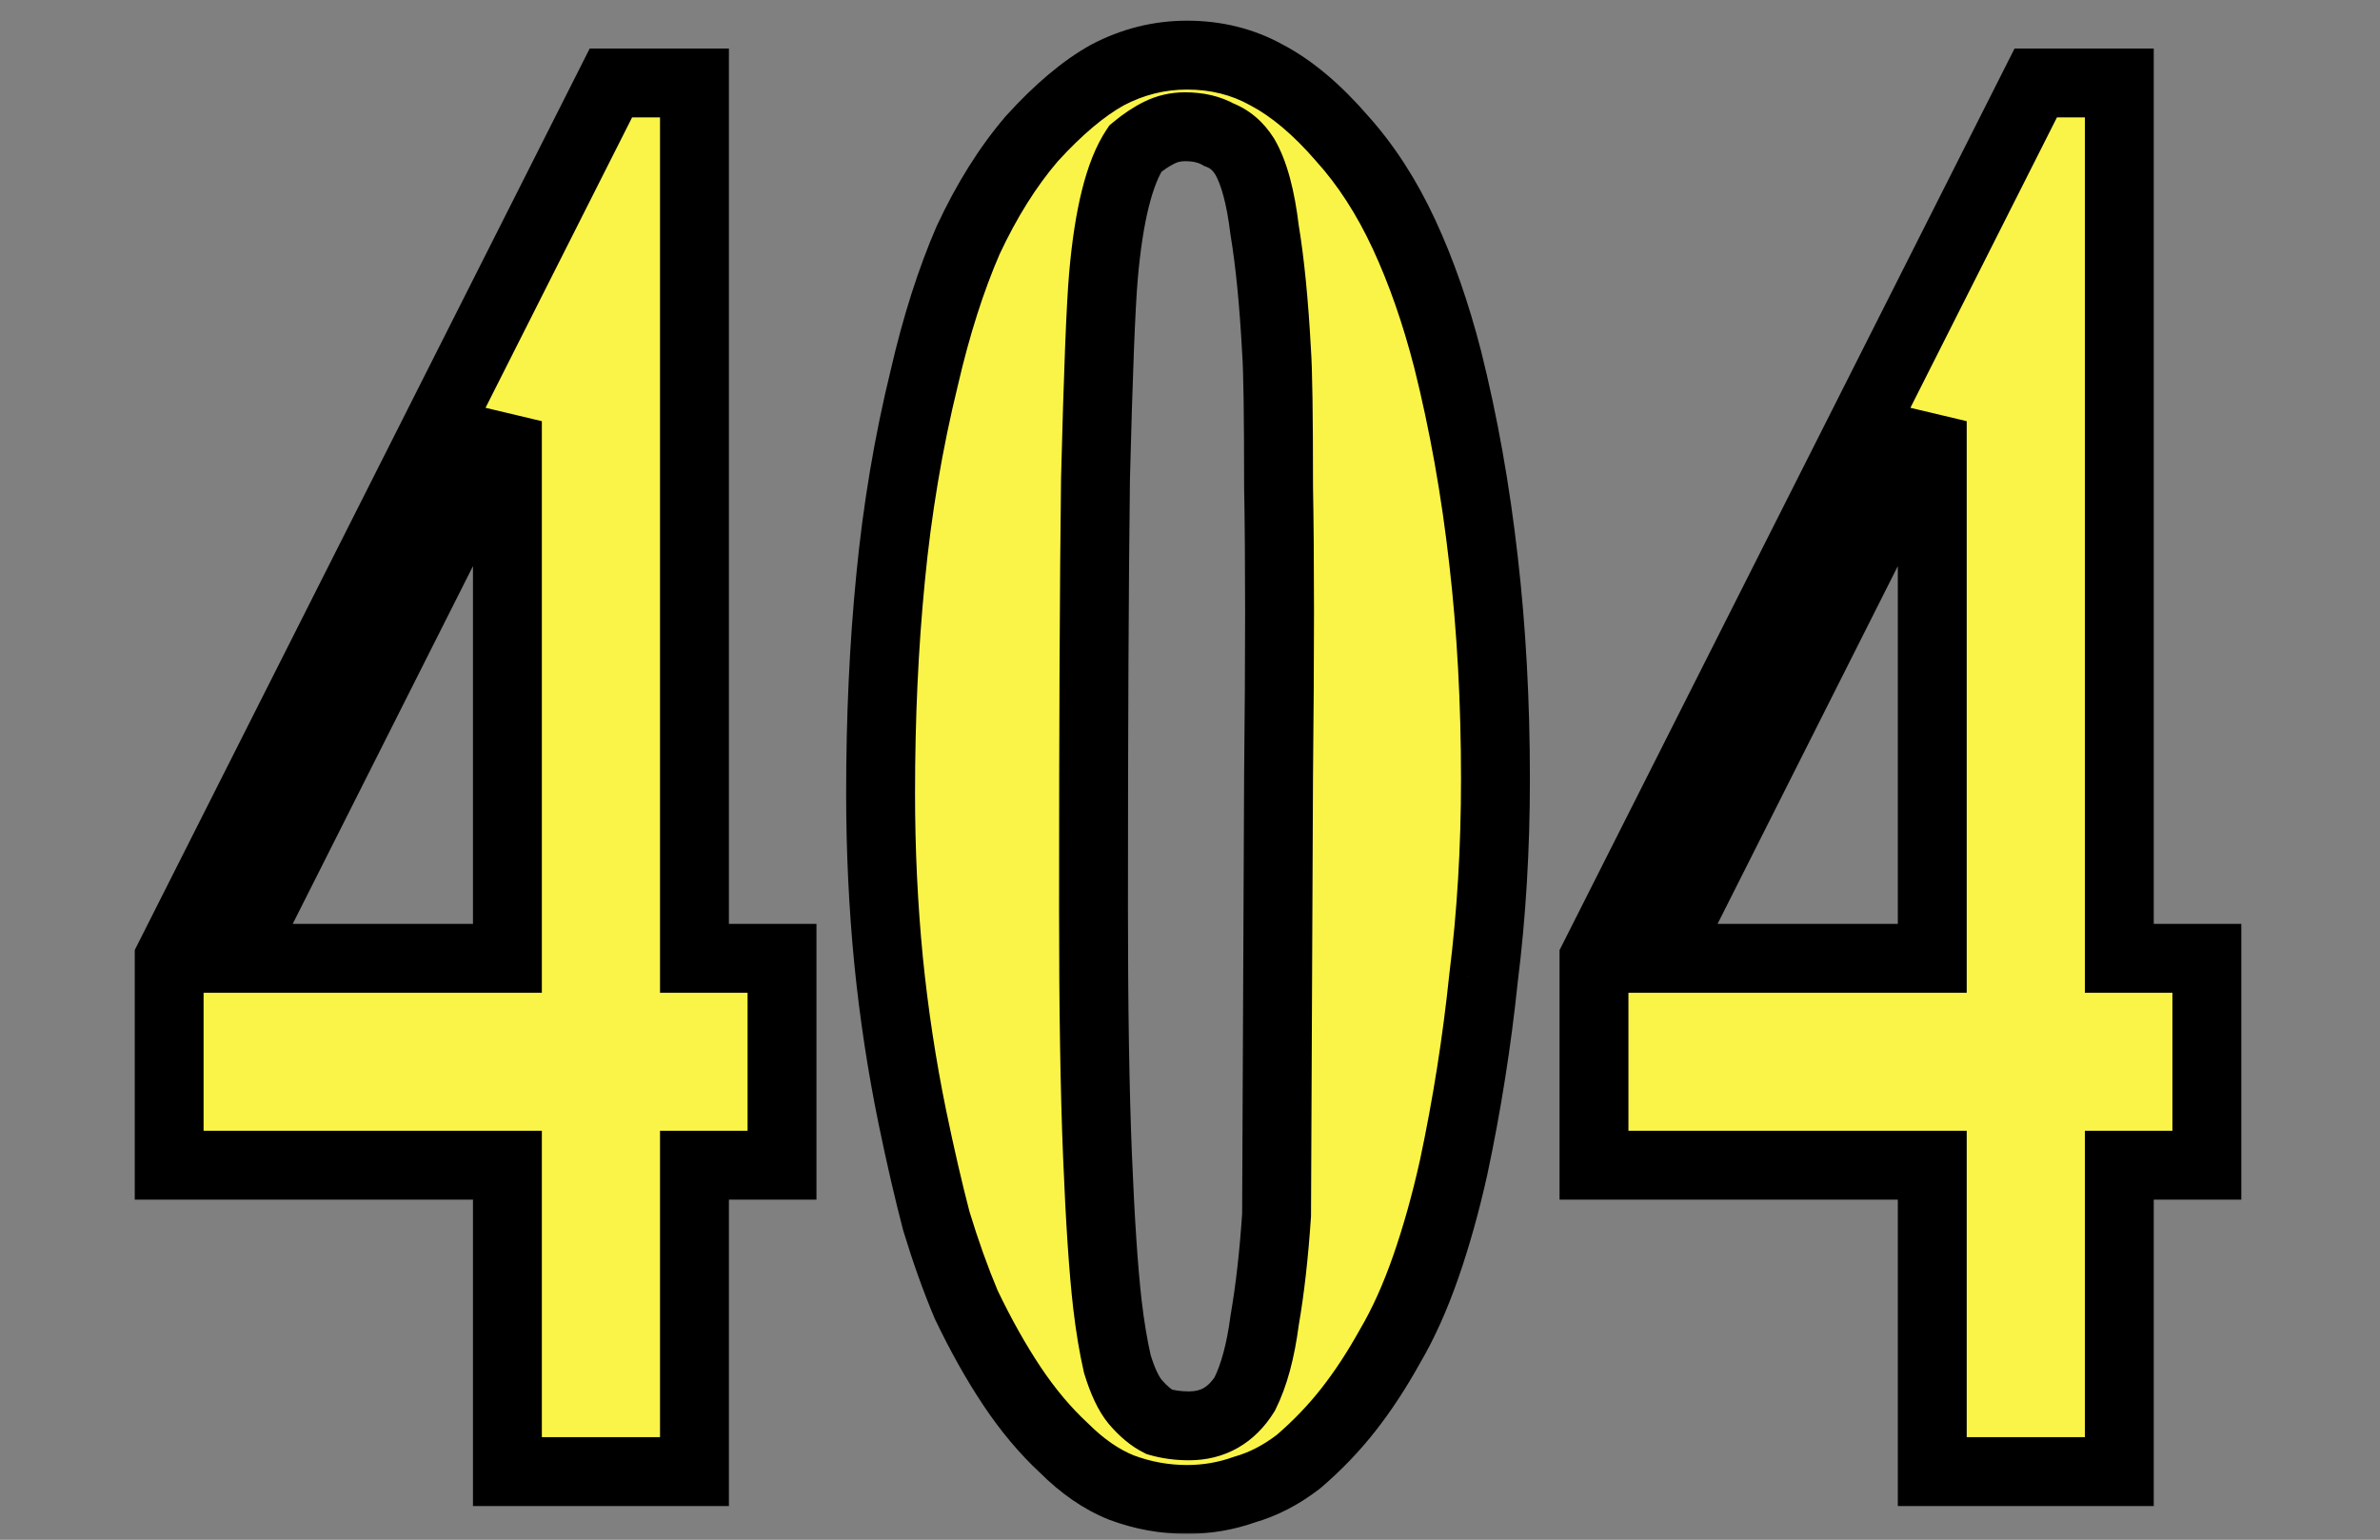 <svg width="802" height="519" viewBox="0 0 802 519" fill="none" xmlns="http://www.w3.org/2000/svg">
<rect x="0" y="0" width="802" height="519" fill="#808080" stroke="none"/>
<mask id="path-1-outside-1_2164_55798" maskUnits="userSpaceOnUse" x="45" y="6" width="711" height="511" fill="black">
<rect fill="white" x="45" y="6" width="711" height="511"/>
<path d="M56.995 323.002L205.854 27.967H234.017V323.002H263.52V392.738H234.017V496H170.986V392.738H56.995V323.002ZM79.794 323.002H170.986V141.958L79.794 323.002ZM503.933 262.654C503.933 285.899 502.592 308.25 499.91 329.707C497.675 351.165 494.322 372.398 489.852 393.408C487.17 405.478 484.04 416.653 480.464 426.935C476.888 437.216 472.865 446.157 468.395 453.756C463.924 461.803 459.231 468.955 454.313 475.213C449.396 481.472 443.808 487.283 437.55 492.647C431.739 497.118 425.704 500.247 419.446 502.035C413.187 504.27 406.705 505.387 400 505.387C392.401 505.387 385.025 504.046 377.872 501.364C371.167 498.682 364.685 494.212 358.427 487.954C352.169 482.142 346.357 475.213 340.993 467.167C335.629 459.121 330.488 449.957 325.571 439.675C321.995 431.182 318.642 421.794 315.513 411.513C312.831 401.231 310.148 389.609 307.466 376.645C303.89 359.211 301.208 341.554 299.42 323.673C297.632 305.345 296.738 286.57 296.738 267.348C296.738 241.867 297.855 217.728 300.09 194.93C302.326 171.685 306.125 149.11 311.489 127.206C315.513 109.772 320.43 94.35 326.241 80.939C332.5 67.528 339.652 56.129 347.698 46.742C356.639 36.907 365.132 29.755 373.179 25.285C381.672 20.815 390.613 18.579 400 18.579C409.835 18.579 418.775 20.815 426.821 25.285C435.315 29.755 443.808 36.907 452.302 46.742C460.348 55.682 467.277 66.411 473.088 78.927C478.9 91.444 483.817 105.525 487.84 121.171C493.204 142.628 497.228 165.203 499.91 188.895C502.592 212.14 503.933 236.727 503.933 262.654ZM430.845 261.313C431.292 220.187 431.292 187.778 430.845 164.085C430.845 139.946 430.621 124.747 430.174 118.489C429.28 101.949 427.939 88.315 426.151 77.587C424.81 66.411 422.575 58.141 419.446 52.777C417.21 49.2 414.305 46.742 410.729 45.401C407.599 43.613 403.8 42.719 399.329 42.719C396.2 42.719 393.295 43.389 390.613 44.73C387.93 46.071 385.248 47.859 382.566 50.095C379.884 54.118 377.649 59.706 375.861 66.858C374.073 74.01 372.732 82.727 371.838 93.009C370.944 103.29 370.049 126.088 369.155 161.403C368.708 196.718 368.485 244.997 368.485 306.239C368.485 339.765 368.932 367.481 369.826 389.385C370.72 411.289 371.838 428.053 373.179 439.675C374.073 447.274 375.19 453.98 376.531 459.791C378.319 465.602 380.331 469.849 382.566 472.531C385.248 475.66 387.93 477.896 390.613 479.237C393.742 480.131 397.094 480.578 400.671 480.578C404.694 480.578 408.27 479.684 411.399 477.896C414.528 476.107 417.21 473.425 419.446 469.849C422.575 463.591 424.81 455.321 426.151 445.039C427.939 434.758 429.28 422.912 430.174 409.501L430.845 261.313ZM537.135 323.002L685.993 27.967H714.156V323.002H743.659V392.738H714.156V496H651.126V392.738H537.135V323.002ZM559.933 323.002H651.126V141.958L559.933 323.002Z"/>
</mask>
<path d="M56.995 323.002L205.854 27.967H234.017V323.002H263.52V392.738H234.017V496H170.986V392.738H56.995V323.002ZM79.794 323.002H170.986V141.958L79.794 323.002ZM503.933 262.654C503.933 285.899 502.592 308.25 499.91 329.707C497.675 351.165 494.322 372.398 489.852 393.408C487.17 405.478 484.04 416.653 480.464 426.935C476.888 437.216 472.865 446.157 468.395 453.756C463.924 461.803 459.231 468.955 454.313 475.213C449.396 481.472 443.808 487.283 437.55 492.647C431.739 497.118 425.704 500.247 419.446 502.035C413.187 504.27 406.705 505.387 400 505.387C392.401 505.387 385.025 504.046 377.872 501.364C371.167 498.682 364.685 494.212 358.427 487.954C352.169 482.142 346.357 475.213 340.993 467.167C335.629 459.121 330.488 449.957 325.571 439.675C321.995 431.182 318.642 421.794 315.513 411.513C312.831 401.231 310.148 389.609 307.466 376.645C303.89 359.211 301.208 341.554 299.42 323.673C297.632 305.345 296.738 286.57 296.738 267.348C296.738 241.867 297.855 217.728 300.09 194.93C302.326 171.685 306.125 149.11 311.489 127.206C315.513 109.772 320.43 94.35 326.241 80.939C332.5 67.528 339.652 56.129 347.698 46.742C356.639 36.907 365.132 29.755 373.179 25.285C381.672 20.815 390.613 18.579 400 18.579C409.835 18.579 418.775 20.815 426.821 25.285C435.315 29.755 443.808 36.907 452.302 46.742C460.348 55.682 467.277 66.411 473.088 78.927C478.9 91.444 483.817 105.525 487.84 121.171C493.204 142.628 497.228 165.203 499.91 188.895C502.592 212.14 503.933 236.727 503.933 262.654ZM430.845 261.313C431.292 220.187 431.292 187.778 430.845 164.085C430.845 139.946 430.621 124.747 430.174 118.489C429.28 101.949 427.939 88.315 426.151 77.587C424.81 66.411 422.575 58.141 419.446 52.777C417.21 49.2 414.305 46.742 410.729 45.401C407.599 43.613 403.8 42.719 399.329 42.719C396.2 42.719 393.295 43.389 390.613 44.73C387.93 46.071 385.248 47.859 382.566 50.095C379.884 54.118 377.649 59.706 375.861 66.858C374.073 74.01 372.732 82.727 371.838 93.009C370.944 103.29 370.049 126.088 369.155 161.403C368.708 196.718 368.485 244.997 368.485 306.239C368.485 339.765 368.932 367.481 369.826 389.385C370.72 411.289 371.838 428.053 373.179 439.675C374.073 447.274 375.19 453.98 376.531 459.791C378.319 465.602 380.331 469.849 382.566 472.531C385.248 475.66 387.93 477.896 390.613 479.237C393.742 480.131 397.094 480.578 400.671 480.578C404.694 480.578 408.27 479.684 411.399 477.896C414.528 476.107 417.21 473.425 419.446 469.849C422.575 463.591 424.81 455.321 426.151 445.039C427.939 434.758 429.28 422.912 430.174 409.501L430.845 261.313ZM537.135 323.002L685.993 27.967H714.156V323.002H743.659V392.738H714.156V496H651.126V392.738H537.135V323.002ZM559.933 323.002H651.126V141.958L559.933 323.002Z" fill="#FBF448"/>
<path d="M56.995 323.002L46.633 317.774L45.389 320.24V323.002H56.995ZM205.854 27.967V16.36H198.71L195.491 22.738L205.854 27.967ZM234.017 27.967H245.623V16.36H234.017V27.967ZM234.017 323.002H222.41V334.609H234.017V323.002ZM263.52 323.002H275.127V311.395H263.52V323.002ZM263.52 392.738V404.345H275.127V392.738H263.52ZM234.017 392.738V381.131H222.41V392.738H234.017ZM234.017 496V507.607H245.623V496H234.017ZM170.986 496H159.379V507.607H170.986V496ZM170.986 392.738H182.593V381.131H170.986V392.738ZM56.995 392.738H45.389V404.345H56.995V392.738ZM79.794 323.002L69.427 317.781L60.951 334.609H79.794V323.002ZM170.986 323.002V334.609H182.593V323.002H170.986ZM170.986 141.958H182.593L160.62 136.736L170.986 141.958ZM67.358 328.231L216.217 33.195L195.491 22.738L46.633 317.774L67.358 328.231ZM205.854 39.574H234.017V16.36H205.854V39.574ZM222.41 27.967V323.002H245.623V27.967H222.41ZM234.017 334.609H263.52V311.395H234.017V334.609ZM251.913 323.002V392.738H275.127V323.002H251.913ZM263.52 381.131H234.017V404.345H263.52V381.131ZM222.41 392.738V496H245.623V392.738H222.41ZM234.017 484.393H170.986V507.607H234.017V484.393ZM182.593 496V392.738H159.379V496H182.593ZM170.986 381.131H56.995V404.345H170.986V381.131ZM68.602 392.738V323.002H45.389V392.738H68.602ZM79.794 334.609H170.986V311.395H79.794V334.609ZM182.593 323.002V141.958H159.379V323.002H182.593ZM160.62 136.736L69.427 317.781L90.16 328.224L181.352 147.179L160.62 136.736ZM499.91 329.707L488.392 328.268L488.378 328.386L488.365 328.505L499.91 329.707ZM489.852 393.408L501.182 395.926L501.194 395.875L501.204 395.824L489.852 393.408ZM480.464 426.935L491.427 430.748L491.427 430.748L480.464 426.935ZM468.395 453.756L458.39 447.871L458.318 447.995L458.248 448.12L468.395 453.756ZM454.313 475.213L445.187 468.042L454.313 475.213ZM437.55 492.647L444.627 501.847L444.87 501.66L445.104 501.46L437.55 492.647ZM419.446 502.035L416.257 490.875L415.896 490.978L415.542 491.104L419.446 502.035ZM377.872 501.364L373.562 512.141L373.679 512.188L373.797 512.232L377.872 501.364ZM358.427 487.954L366.634 479.746L366.482 479.594L366.325 479.448L358.427 487.954ZM340.993 467.167L331.335 473.605L331.335 473.605L340.993 467.167ZM325.571 439.675L314.873 444.179L314.981 444.434L315.1 444.683L325.571 439.675ZM315.513 411.513L304.282 414.442L304.341 414.669L304.409 414.892L315.513 411.513ZM307.466 376.645L296.096 378.977L296.098 378.987L296.1 378.996L307.466 376.645ZM299.42 323.673L287.868 324.8L287.869 324.814L287.871 324.828L299.42 323.673ZM300.09 194.93L311.642 196.062L311.643 196.052L311.644 196.041L300.09 194.93ZM311.489 127.206L322.763 129.967L322.782 129.892L322.799 129.816L311.489 127.206ZM326.241 80.939L315.723 76.031L315.655 76.177L315.591 76.324L326.241 80.939ZM347.698 46.742L339.11 38.934L338.996 39.06L338.886 39.188L347.698 46.742ZM373.179 25.285L367.773 15.014L367.657 15.075L367.542 15.139L373.179 25.285ZM426.821 25.285L421.185 35.431L421.299 35.495L421.416 35.556L426.821 25.285ZM452.302 46.742L443.517 54.328L443.595 54.418L443.674 54.507L452.302 46.742ZM487.84 121.171L499.1 118.356L499.091 118.318L499.081 118.281L487.84 121.171ZM499.91 188.895L488.376 190.201L488.378 190.213L488.379 190.226L499.91 188.895ZM430.845 261.313L419.238 261.187L419.238 261.224L419.238 261.26L430.845 261.313ZM430.845 164.085H419.238V164.195L419.24 164.304L430.845 164.085ZM430.174 118.489L418.584 119.116L418.59 119.216L418.597 119.316L430.174 118.489ZM426.151 77.587L414.627 78.969L414.658 79.233L414.702 79.495L426.151 77.587ZM419.446 52.777L429.471 46.928L429.382 46.775L429.288 46.625L419.446 52.777ZM410.729 45.401L404.97 55.478L405.78 55.941L406.653 56.269L410.729 45.401ZM382.566 50.095L375.136 41.178L373.842 42.256L372.909 43.656L382.566 50.095ZM375.861 66.858L364.6 64.043L364.6 64.043L375.861 66.858ZM369.155 161.403L357.552 161.11L357.55 161.183L357.549 161.256L369.155 161.403ZM369.826 389.385L381.423 388.912L369.826 389.385ZM373.179 439.675L361.648 441.006L361.65 441.018L361.651 441.031L373.179 439.675ZM376.531 459.791L365.222 462.401L365.315 462.807L365.438 463.205L376.531 459.791ZM382.566 472.531L373.649 479.962L373.701 480.024L373.754 480.085L382.566 472.531ZM390.613 479.237L385.422 489.618L386.387 490.101L387.424 490.397L390.613 479.237ZM411.399 477.896L417.158 487.973L417.158 487.973L411.399 477.896ZM419.446 469.849L429.288 476.001L429.58 475.533L429.827 475.04L419.446 469.849ZM426.151 445.039L414.716 443.051L414.673 443.294L414.641 443.538L426.151 445.039ZM430.174 409.501L441.755 410.273L441.779 409.914L441.781 409.554L430.174 409.501ZM492.326 262.654C492.326 285.453 491.011 307.322 488.392 328.268L511.427 331.147C514.173 309.178 515.54 286.345 515.54 262.654H492.326ZM488.365 328.505C486.172 349.556 482.883 370.385 478.499 390.993L501.204 395.824C505.76 374.411 509.177 352.773 511.454 330.91L488.365 328.505ZM478.521 390.89C475.924 402.579 472.912 413.317 469.501 423.122L491.427 430.748C495.169 419.99 498.415 408.377 501.182 395.926L478.521 390.89ZM469.502 423.122C466.12 432.843 462.396 441.061 458.39 447.871L478.399 459.641C483.333 451.253 487.656 441.59 491.427 430.748L469.502 423.122ZM458.248 448.12C454.032 455.71 449.671 462.336 445.187 468.042L463.44 482.384C468.791 475.575 473.817 467.896 478.541 459.393L458.248 448.12ZM445.187 468.042C440.755 473.683 435.698 478.947 429.996 483.835L445.104 501.46C451.918 495.619 458.037 489.261 463.44 482.384L445.187 468.042ZM430.473 483.447C425.677 487.137 420.94 489.536 416.257 490.875L422.634 513.195C430.468 510.957 437.801 507.098 444.627 501.847L430.473 483.447ZM415.542 491.104C410.548 492.888 405.387 493.781 400 493.781V516.994C408.024 516.994 415.827 515.652 423.349 512.966L415.542 491.104ZM400 493.781C393.8 493.781 387.804 492.692 381.948 490.496L373.797 512.232C382.246 515.4 391.001 516.994 400 516.994V493.781ZM382.183 490.588C377.227 488.605 372.025 485.137 366.634 479.746L350.22 496.161C357.345 503.287 365.107 508.759 373.562 512.141L382.183 490.588ZM366.325 479.448C360.813 474.33 355.576 468.117 350.651 460.729L331.335 473.605C337.138 482.31 343.524 489.955 350.529 496.459L366.325 479.448ZM350.651 460.729C345.639 453.211 340.763 444.538 336.042 434.667L315.1 444.683C320.213 455.375 325.618 465.03 331.335 473.605L350.651 460.729ZM336.268 435.171C332.87 427.1 329.648 418.094 326.617 408.133L304.409 414.892C307.635 425.494 311.12 435.264 314.873 444.179L336.268 435.171ZM326.744 408.583C324.122 398.533 321.484 387.108 318.832 374.293L296.1 378.996C298.813 392.109 301.539 403.93 304.282 414.442L326.744 408.583ZM318.836 374.313C315.341 357.272 312.718 340.007 310.969 322.518L287.871 324.828C289.698 343.1 292.439 361.15 296.096 378.977L318.836 374.313ZM310.972 322.546C309.222 304.608 308.345 286.21 308.345 267.348H285.131C285.131 286.93 286.042 306.081 287.868 324.8L310.972 322.546ZM308.345 267.348C308.345 242.204 309.448 218.445 311.642 196.062L288.539 193.797C286.263 217.011 285.131 241.531 285.131 267.348H308.345ZM311.644 196.041C313.828 173.332 317.536 151.31 322.763 129.967L300.216 124.445C294.714 146.911 290.823 170.038 288.537 193.819L311.644 196.041ZM322.799 129.816C326.698 112.923 331.414 98.193 336.891 85.554L315.591 76.324C309.446 90.506 304.328 106.622 300.18 124.596L322.799 129.816ZM336.759 85.847C342.656 73.21 349.27 62.744 356.511 54.296L338.886 39.188C330.034 49.515 322.343 61.846 315.723 76.031L336.759 85.847ZM356.287 54.55C364.721 45.272 372.246 39.081 378.815 35.431L367.542 15.139C358.019 20.429 348.557 28.543 339.11 38.934L356.287 54.55ZM378.585 35.556C385.45 31.943 392.54 30.186 400 30.186V6.973C388.685 6.973 377.894 9.687 367.773 15.014L378.585 35.556ZM400 30.186C408.001 30.186 414.98 31.984 421.185 35.431L432.458 15.139C422.57 9.645 411.668 6.973 400 6.973V30.186ZM421.416 35.556C428.258 39.157 435.658 45.228 443.517 54.328L461.086 39.155C451.959 28.587 442.371 20.353 432.227 15.014L421.416 35.556ZM443.674 54.507C450.844 62.472 457.166 72.196 462.561 83.815L483.616 74.04C477.388 60.626 469.853 48.892 460.929 38.977L443.674 54.507ZM462.561 83.815C468.028 95.592 472.723 108.989 476.599 124.062L499.081 118.281C494.911 102.062 489.771 87.297 483.616 74.04L462.561 83.815ZM476.58 123.986C481.811 144.91 485.747 166.978 488.376 190.201L511.443 187.59C508.708 163.428 504.598 140.347 499.1 118.356L476.58 123.986ZM488.379 190.226C491.005 212.985 492.326 237.124 492.326 262.654H515.54C515.54 236.329 514.178 211.296 511.44 187.565L488.379 190.226ZM442.451 261.439C442.898 220.268 442.9 187.727 442.449 163.866L419.24 164.304C419.684 187.828 419.685 220.105 419.238 261.187L442.451 261.439ZM442.452 164.085C442.452 140.09 442.234 124.424 441.751 117.662L418.597 119.316C419.008 125.071 419.238 139.802 419.238 164.085H442.452ZM441.764 117.863C440.857 101.09 439.485 86.989 437.6 75.678L414.702 79.495C416.393 89.641 417.703 102.808 418.584 119.116L441.764 117.863ZM437.675 76.204C436.274 64.526 433.807 54.361 429.471 46.928L409.42 58.625C411.342 61.921 413.346 68.296 414.627 78.969L437.675 76.204ZM429.288 46.625C425.85 41.124 421.019 36.864 414.804 34.533L406.653 56.269C407.591 56.62 408.571 57.277 409.603 58.928L429.288 46.625ZM416.487 35.323C411.23 32.319 405.339 31.112 399.329 31.112V54.325C402.26 54.325 403.969 54.907 404.97 55.478L416.487 35.323ZM399.329 31.112C394.479 31.112 389.786 32.166 385.422 34.349L395.803 55.112C396.803 54.612 397.922 54.325 399.329 54.325V31.112ZM385.422 34.349C381.821 36.149 378.396 38.461 375.136 41.178L389.997 59.011C392.101 57.258 394.04 55.993 395.803 55.112L385.422 34.349ZM372.909 43.656C369.208 49.208 366.56 56.205 364.6 64.043L387.121 69.673C388.738 63.206 390.56 59.028 392.224 56.533L372.909 43.656ZM364.6 64.043C362.618 71.972 361.202 81.333 360.274 92.003L383.401 94.014C384.261 84.122 385.527 76.049 387.121 69.673L364.6 64.043ZM360.274 92.003C359.343 102.71 358.444 125.889 357.552 161.11L380.759 161.697C381.655 126.288 382.544 103.871 383.401 94.014L360.274 92.003ZM357.549 161.256C357.102 196.643 356.878 244.977 356.878 306.239H380.092C380.092 245.016 380.315 196.793 380.761 161.55L357.549 161.256ZM356.878 306.239C356.878 339.85 357.326 367.737 358.229 389.858L381.423 388.912C380.538 367.224 380.092 339.681 380.092 306.239H356.878ZM358.229 389.858C359.126 411.848 360.257 428.951 361.648 441.006L384.709 438.345C383.418 427.154 382.314 410.73 381.423 388.912L358.229 389.858ZM361.651 441.031C362.582 448.941 363.763 456.08 365.222 462.401L387.841 457.181C386.618 451.88 385.564 445.608 384.706 438.319L361.651 441.031ZM365.438 463.205C367.392 469.557 369.956 475.53 373.649 479.962L391.483 465.101C390.706 464.169 389.246 461.647 387.625 456.378L365.438 463.205ZM373.754 480.085C377.09 483.977 380.942 487.378 385.422 489.618L395.803 468.855C394.919 468.413 393.407 467.344 391.379 464.978L373.754 480.085ZM387.424 490.397C391.687 491.615 396.121 492.185 400.671 492.185V468.971C398.067 468.971 395.797 468.646 393.801 468.076L387.424 490.397ZM400.671 492.185C406.474 492.185 412.077 490.876 417.158 487.973L405.64 467.818C404.462 468.491 402.914 468.971 400.671 468.971V492.185ZM417.158 487.973C422.214 485.084 426.21 480.925 429.288 476.001L409.603 463.698C408.211 465.925 406.842 467.131 405.64 467.818L417.158 487.973ZM429.827 475.04C433.743 467.209 436.225 457.548 437.66 446.541L414.641 443.538C413.395 453.094 411.407 459.973 409.064 464.658L429.827 475.04ZM437.586 447.028C439.461 436.249 440.841 423.982 441.755 410.273L418.593 408.729C417.719 421.841 416.417 433.267 414.716 443.051L437.586 447.028ZM441.781 409.554L442.451 261.365L419.238 261.26L418.567 409.449L441.781 409.554ZM537.135 323.002L526.772 317.774L525.528 320.24V323.002H537.135ZM685.993 27.967V16.36H678.849L675.631 22.738L685.993 27.967ZM714.156 27.967H725.763V16.36H714.156V27.967ZM714.156 323.002H702.549V334.609H714.156V323.002ZM743.659 323.002H755.266V311.395H743.659V323.002ZM743.659 392.738V404.345H755.266V392.738H743.659ZM714.156 392.738V381.131H702.549V392.738H714.156ZM714.156 496V507.607H725.763V496H714.156ZM651.126 496H639.519V507.607H651.126V496ZM651.126 392.738H662.733V381.131H651.126V392.738ZM537.135 392.738H525.528V404.345H537.135V392.738ZM559.933 323.002L549.567 317.781L541.09 334.609H559.933V323.002ZM651.126 323.002V334.609H662.733V323.002H651.126ZM651.126 141.958H662.733L640.76 136.736L651.126 141.958ZM547.497 328.231L696.356 33.195L675.631 22.738L526.772 317.774L547.497 328.231ZM685.993 39.574H714.156V16.36H685.993V39.574ZM702.549 27.967V323.002H725.763V27.967H702.549ZM714.156 334.609H743.659V311.395H714.156V334.609ZM732.053 323.002V392.738H755.266V323.002H732.053ZM743.659 381.131H714.156V404.345H743.659V381.131ZM702.549 392.738V496H725.763V392.738H702.549ZM714.156 484.393H651.126V507.607H714.156V484.393ZM662.733 496V392.738H639.519V496H662.733ZM651.126 381.131H537.135V404.345H651.126V381.131ZM548.742 392.738V323.002H525.528V392.738H548.742ZM559.933 334.609H651.126V311.395H559.933V334.609ZM662.733 323.002V141.958H639.519V323.002H662.733ZM640.76 136.736L549.567 317.781L570.299 328.224L661.492 147.179L640.76 136.736Z" fill="black" mask="url(#path-1-outside-1_2164_55798)"/>
</svg>
